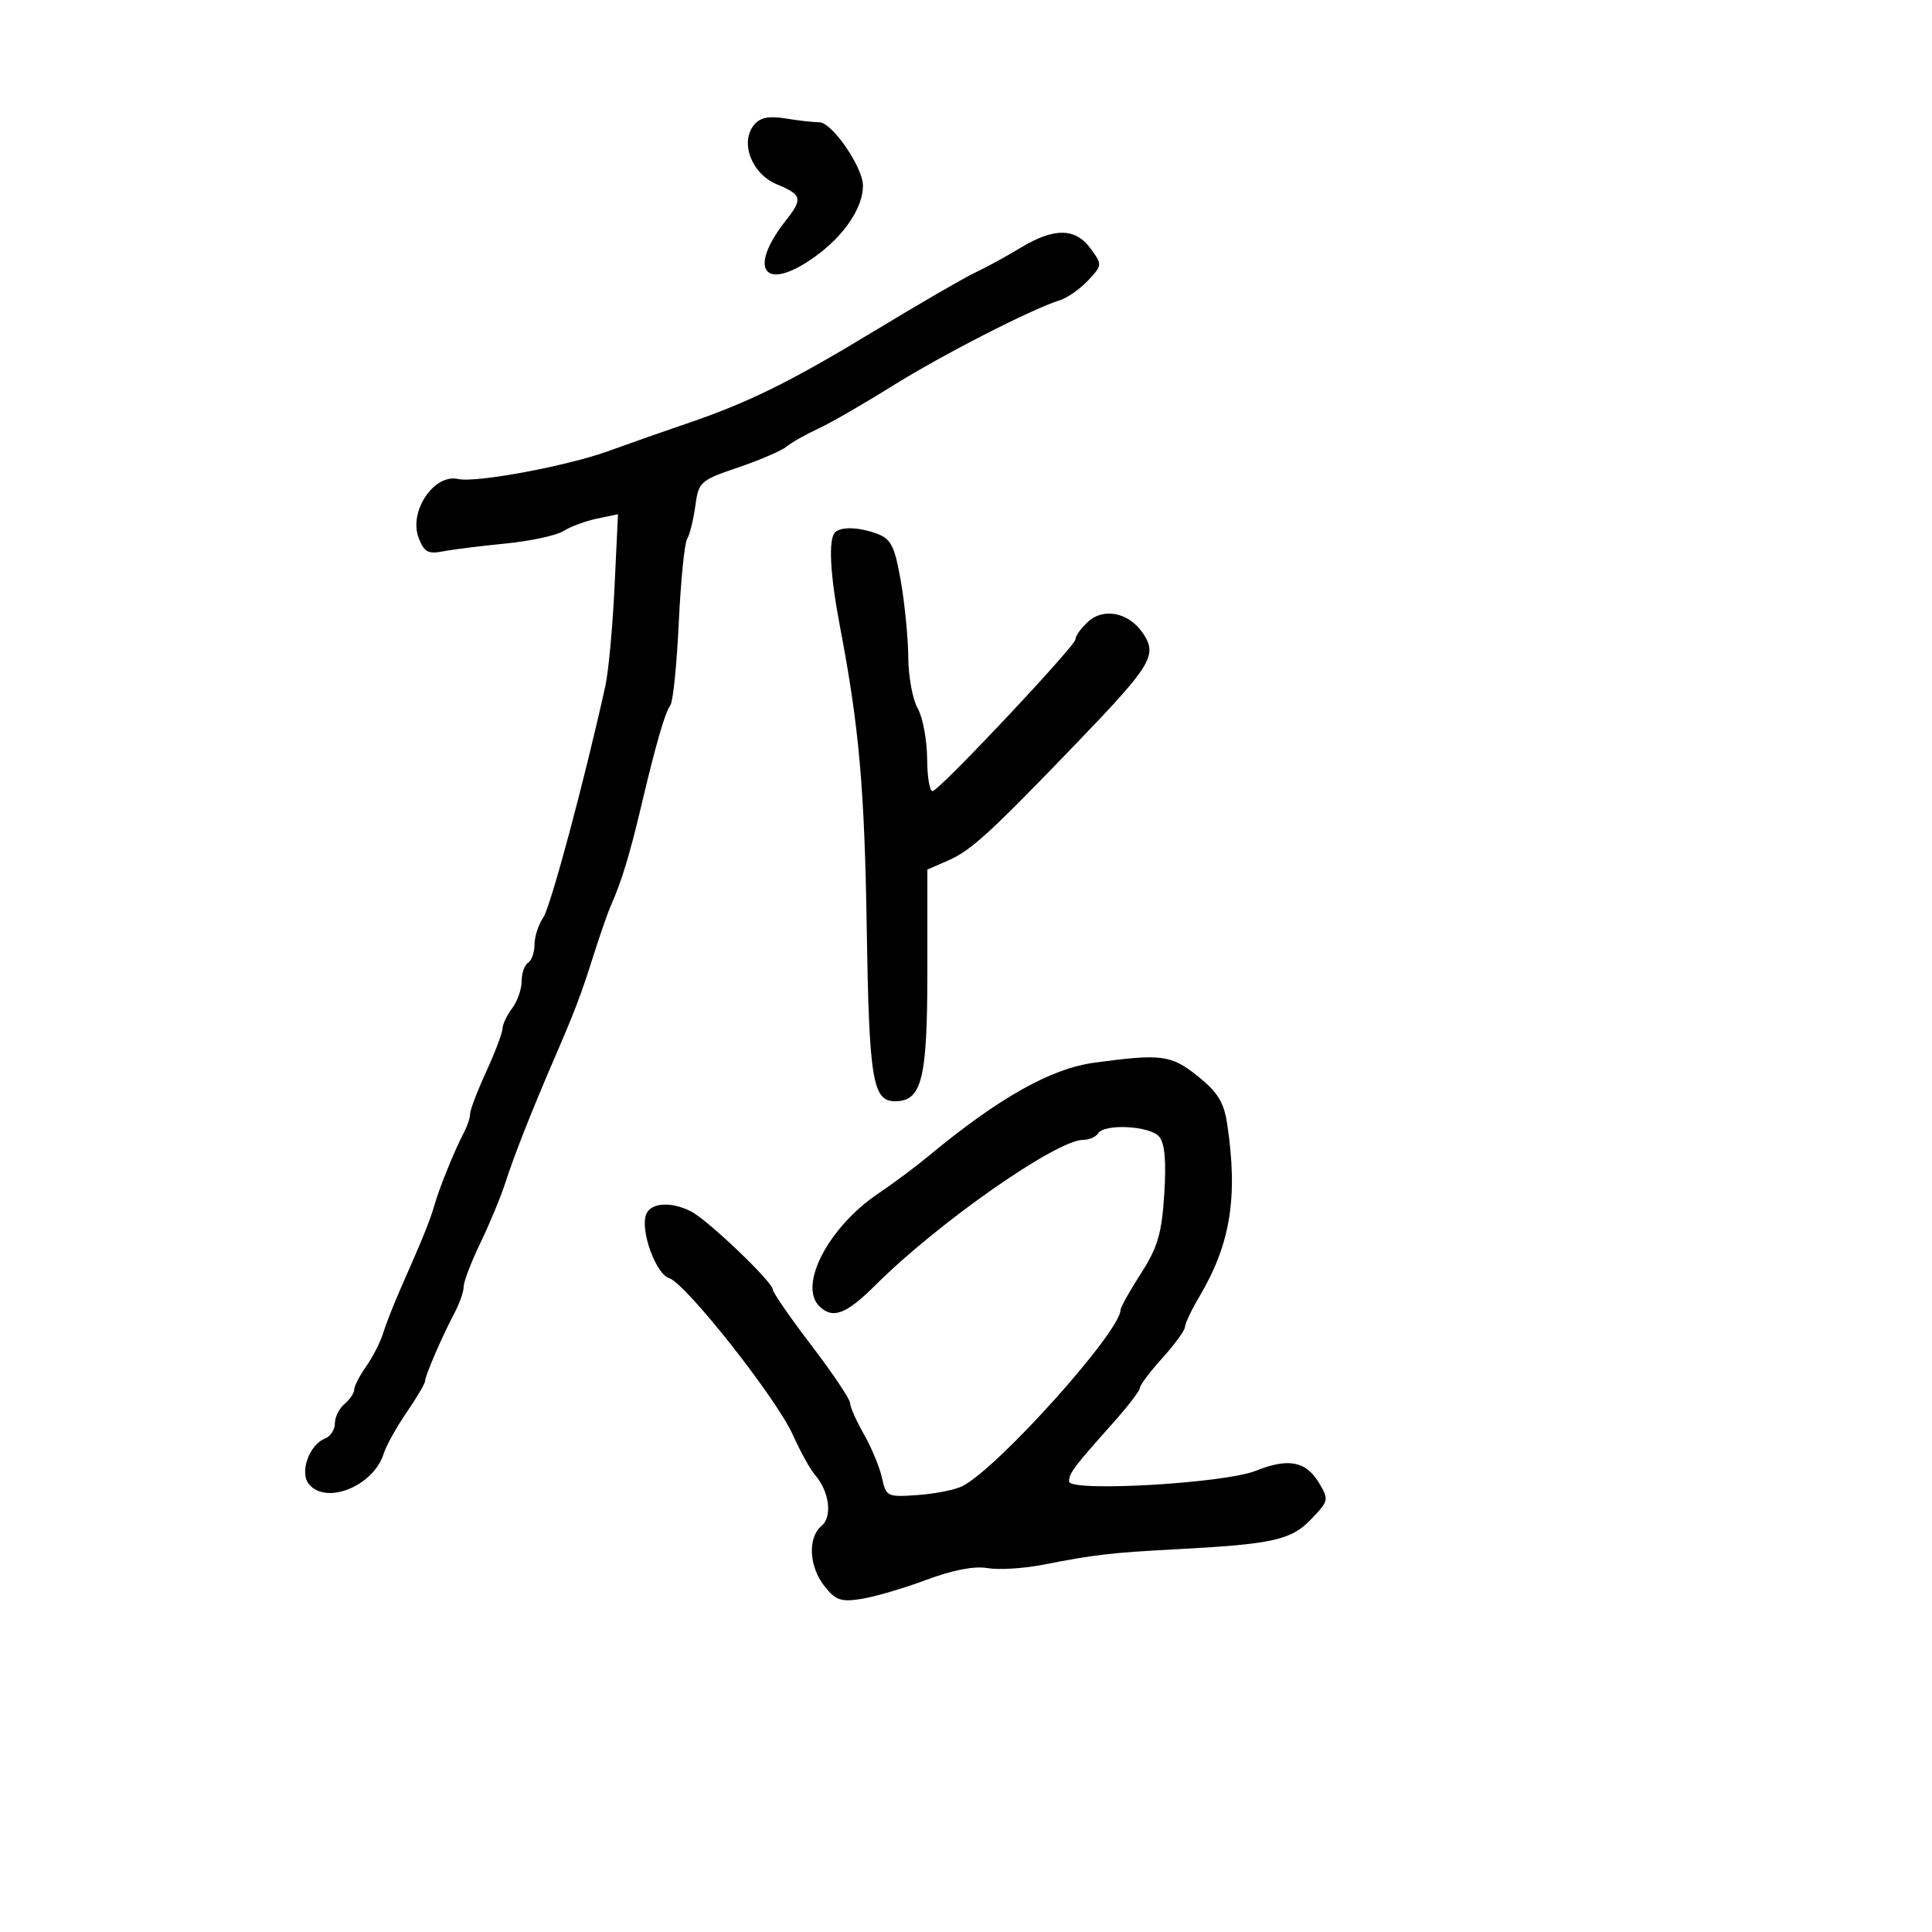 <svg xmlns="http://www.w3.org/2000/svg" width="300" height="300" viewBox="0 0 300 300" version="1.1">
	<path d="M 117.115 19.361 C 114.850 22.091, 116.690 26.972, 120.600 28.606 C 124.548 30.256, 124.697 30.845, 122.020 34.247 C 115.961 41.951, 118.754 45.455, 126.513 39.884 C 131.066 36.614, 134 32.280, 134 28.826 C 134 25.982, 129.202 19.001, 127.237 18.989 C 126.282 18.983, 123.904 18.714, 121.954 18.391 C 119.412 17.971, 118.041 18.246, 117.115 19.361 M 158.500 38.462 C 156.300 39.797, 153.136 41.526, 151.470 42.302 C 149.803 43.079, 142.752 47.162, 135.801 51.376 C 122.619 59.368, 116.169 62.542, 106.349 65.869 C 103.132 66.959, 97.800 68.833, 94.500 70.034 C 88.115 72.358, 73.882 75.007, 71.143 74.381 C 67.392 73.524, 63.441 79.401, 65.005 83.513 C 65.842 85.714, 66.470 86.067, 68.755 85.620 C 70.265 85.325, 74.650 84.776, 78.500 84.400 C 82.350 84.023, 86.400 83.149, 87.500 82.456 C 88.600 81.763, 90.954 80.893, 92.731 80.523 L 95.962 79.849 95.423 91.175 C 95.127 97.404, 94.487 104.300, 94.002 106.500 C 90.759 121.192, 85.497 140.815, 84.357 142.473 C 83.611 143.557, 83 145.443, 83 146.663 C 83 147.884, 82.550 149.160, 82 149.500 C 81.450 149.840, 81 151.130, 81 152.368 C 81 153.605, 80.339 155.491, 79.532 156.559 C 78.724 157.626, 78.049 159.049, 78.032 159.720 C 78.014 160.392, 76.875 163.400, 75.500 166.406 C 74.125 169.412, 73 172.357, 73 172.949 C 73 173.542, 72.588 174.809, 72.084 175.764 C 70.645 178.493, 68.292 184.259, 67.500 187 C 66.761 189.558, 65.737 192.090, 62.247 200 C 61.155 202.475, 59.918 205.625, 59.499 207 C 59.080 208.375, 57.897 210.694, 56.869 212.154 C 55.841 213.614, 55 215.247, 55 215.782 C 55 216.317, 54.325 217.315, 53.500 218 C 52.675 218.685, 52 220.042, 52 221.015 C 52 221.989, 51.321 223.047, 50.491 223.365 C 48.011 224.317, 46.473 228.660, 47.975 230.470 C 50.684 233.735, 58.008 230.738, 59.578 225.724 C 59.961 224.501, 61.562 221.619, 63.137 219.320 C 64.712 217.021, 66 214.839, 66 214.471 C 66 213.646, 68.686 207.429, 70.590 203.846 C 71.365 202.386, 72 200.558, 72 199.783 C 72 199.008, 73.180 195.928, 74.623 192.937 C 76.066 189.947, 77.821 185.700, 78.524 183.500 C 79.786 179.548, 82.654 172.275, 86.017 164.500 C 89.274 156.971, 90.217 154.493, 92.112 148.500 C 93.155 145.200, 94.411 141.600, 94.903 140.500 C 96.468 137.002, 97.784 132.696, 99.487 125.500 C 101.856 115.490, 103.251 110.648, 104.101 109.492 C 104.509 108.938, 105.093 103.173, 105.400 96.681 C 105.707 90.189, 106.289 84.343, 106.694 83.689 C 107.099 83.035, 107.671 80.737, 107.965 78.583 C 108.481 74.806, 108.718 74.592, 114.626 72.583 C 117.995 71.437, 121.370 69.984, 122.126 69.354 C 122.882 68.724, 125.075 67.481, 127 66.591 C 128.925 65.702, 134.100 62.722, 138.500 59.970 C 146.222 55.141, 160.281 47.943, 164.592 46.611 C 165.742 46.256, 167.701 44.882, 168.945 43.558 C 171.170 41.190, 171.177 41.109, 169.354 38.607 C 166.993 35.367, 163.670 35.323, 158.500 38.462 M 129.667 82.667 C 128.608 83.726, 128.886 89.188, 130.404 97.143 C 133.409 112.889, 134.247 122.327, 134.588 144.261 C 134.951 167.640, 135.503 171, 138.978 171 C 143.151 171, 144 167.582, 144 150.791 L 144 135.027 147.250 133.608 C 150.791 132.063, 153.825 129.280, 167.588 114.958 C 178.740 103.351, 179.714 101.738, 177.558 98.449 C 175.395 95.148, 171.461 94.273, 168.960 96.536 C 167.882 97.512, 167 98.742, 167 99.269 C 167 100.274, 146.345 122.254, 144.857 122.833 C 144.385 123.017, 143.984 120.767, 143.965 117.833 C 143.945 114.900, 143.286 111.375, 142.500 110 C 141.714 108.625, 141.055 105.062, 141.035 102.082 C 141.016 99.102, 140.498 93.784, 139.885 90.264 C 138.952 84.905, 138.372 83.712, 136.320 82.932 C 133.447 81.839, 130.607 81.726, 129.667 82.667 M 170 165.002 C 163.164 165.922, 155.136 170.435, 144.158 179.530 C 142.146 181.197, 138.652 183.801, 136.393 185.317 C 128.709 190.475, 123.941 199.541, 127.200 202.800 C 129.291 204.891, 131.374 204.109, 136 199.497 C 145.668 189.859, 164.059 177, 168.176 177 C 169.114 177, 170.160 176.550, 170.500 176 C 171.470 174.431, 178.600 174.814, 180.008 176.510 C 180.870 177.548, 181.113 180.339, 180.786 185.431 C 180.392 191.565, 179.767 193.688, 177.155 197.758 C 175.420 200.462, 174 202.998, 174 203.392 C 174 206.723, 155.151 227.763, 149.500 230.739 C 148.400 231.319, 145.275 231.952, 142.555 232.146 C 137.765 232.489, 137.589 232.406, 136.958 229.500 C 136.600 227.850, 135.338 224.799, 134.154 222.720 C 132.969 220.640, 132 218.455, 132 217.863 C 132 217.271, 129.300 213.247, 126 208.920 C 122.700 204.594, 120 200.689, 120 200.243 C 120 199.082, 109.918 189.443, 107.316 188.115 C 104.206 186.528, 101.038 186.736, 100.333 188.575 C 99.383 191.049, 101.826 197.810, 103.908 198.471 C 106.499 199.293, 120.536 217.078, 123.109 222.797 C 124.272 225.384, 125.813 228.175, 126.534 229 C 128.784 231.576, 129.294 235.511, 127.564 236.947 C 125.392 238.750, 125.610 243.235, 128.021 246.299 C 129.748 248.495, 130.582 248.782, 133.771 248.278 C 135.822 247.953, 140.356 246.621, 143.846 245.317 C 147.938 243.787, 151.311 243.140, 153.346 243.494 C 155.081 243.796, 158.975 243.557, 162 242.963 C 169.963 241.400, 172.479 241.107, 182.500 240.577 C 197.685 239.774, 200.478 239.154, 203.602 235.893 C 206.341 233.035, 206.378 232.858, 204.786 230.222 C 202.769 226.881, 200.037 226.368, 194.998 228.384 C 190.106 230.341, 166 231.718, 166 230.040 C 166 228.769, 166.759 227.759, 172.750 221.051 C 175.088 218.434, 177 215.944, 177 215.517 C 177 215.091, 178.575 212.999, 180.500 210.868 C 182.425 208.738, 184 206.571, 184 206.054 C 184 205.537, 185.012 203.405, 186.250 201.317 C 191.081 193.163, 192.256 185.859, 190.558 174.539 C 190.052 171.167, 189.097 169.609, 186.018 167.134 C 181.870 163.801, 180.389 163.604, 170 165.002" stroke="none" fill="black" fill-rule="evenodd"/>
</svg>